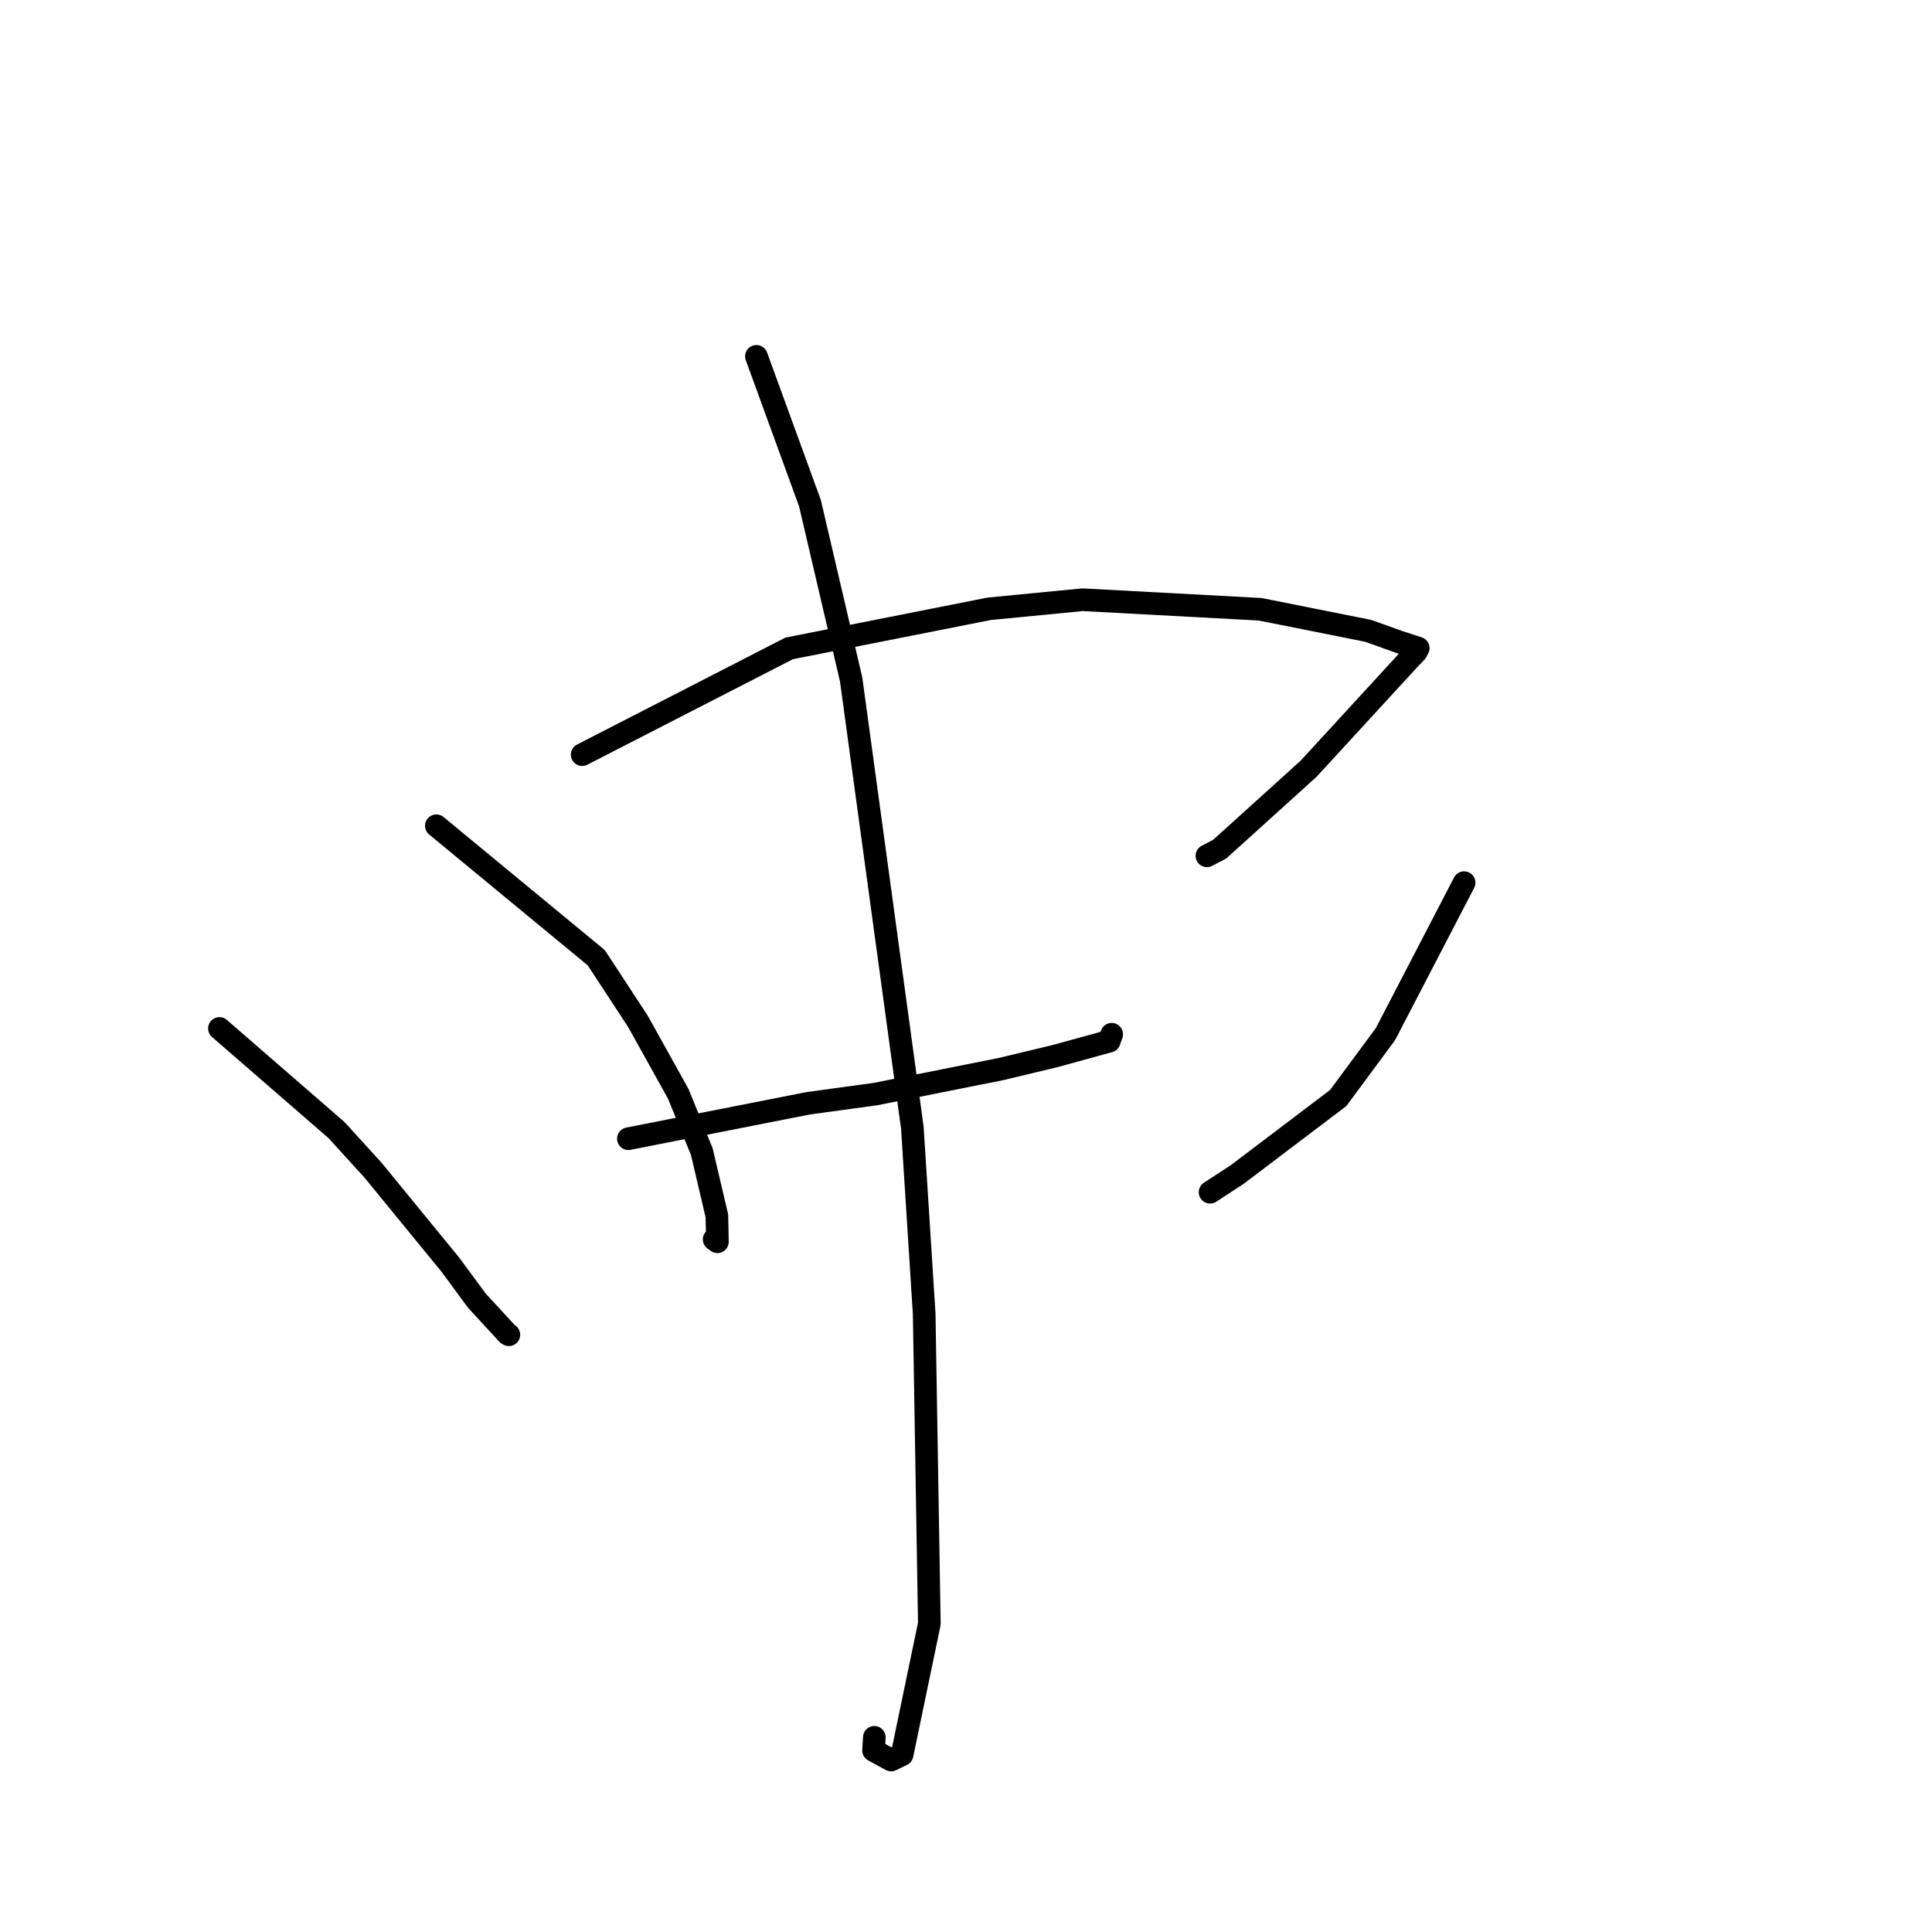 <?xml version="1.0" standalone="no"?>
    <svg width="256" height="256" xmlns="http://www.w3.org/2000/svg" version="1.1">
    <polyline stroke="black" stroke-width="3" stroke-linecap="round" fill="transparent" stroke-linejoin="round" points="57.82 109.418 79.01 126.906 84.541 135.352 89.872 144.94 92.993 152.599 94.993 161.112 95.059 164.539 94.629 164.223 " />
        <polyline stroke="black" stroke-width="3" stroke-linecap="round" fill="transparent" stroke-linejoin="round" points="77.14 99.994 104.562 85.919 131.067 80.669 143.446 79.467 166.971 80.731 181.284 83.587 185.366 85.047 187.924 85.881 187.659 86.366 187.651 86.38 186.614 87.469 173.401 101.857 161.616 112.518 159.923 113.4 " />
        <polyline stroke="black" stroke-width="3" stroke-linecap="round" fill="transparent" stroke-linejoin="round" points="83.266 150.885 107.041 146.199 116.042 144.963 132.63 141.657 139.783 139.941 146.979 137.963 147.231 137.25 147.283 137.104 147.304 137.044 " />
        <polyline stroke="black" stroke-width="3" stroke-linecap="round" fill="transparent" stroke-linejoin="round" points="100.23 47.218 107.321 66.666 112.779 90.022 120.891 149.437 122.459 174.103 123.143 215.145 119.531 232.507 118.078 233.212 115.75 231.942 115.855 230.206 " />
        <polyline stroke="black" stroke-width="3" stroke-linecap="round" fill="transparent" stroke-linejoin="round" points="29.076 136.277 44.582 149.735 49.439 155.069 59.68 167.584 63.188 172.345 67.252 176.759 67.427 176.865 " />
        <polyline stroke="black" stroke-width="3" stroke-linecap="round" fill="transparent" stroke-linejoin="round" points="194.002 116.958 183.582 137.022 177.317 145.494 163.925 155.639 160.341 157.976 " />
        </svg>